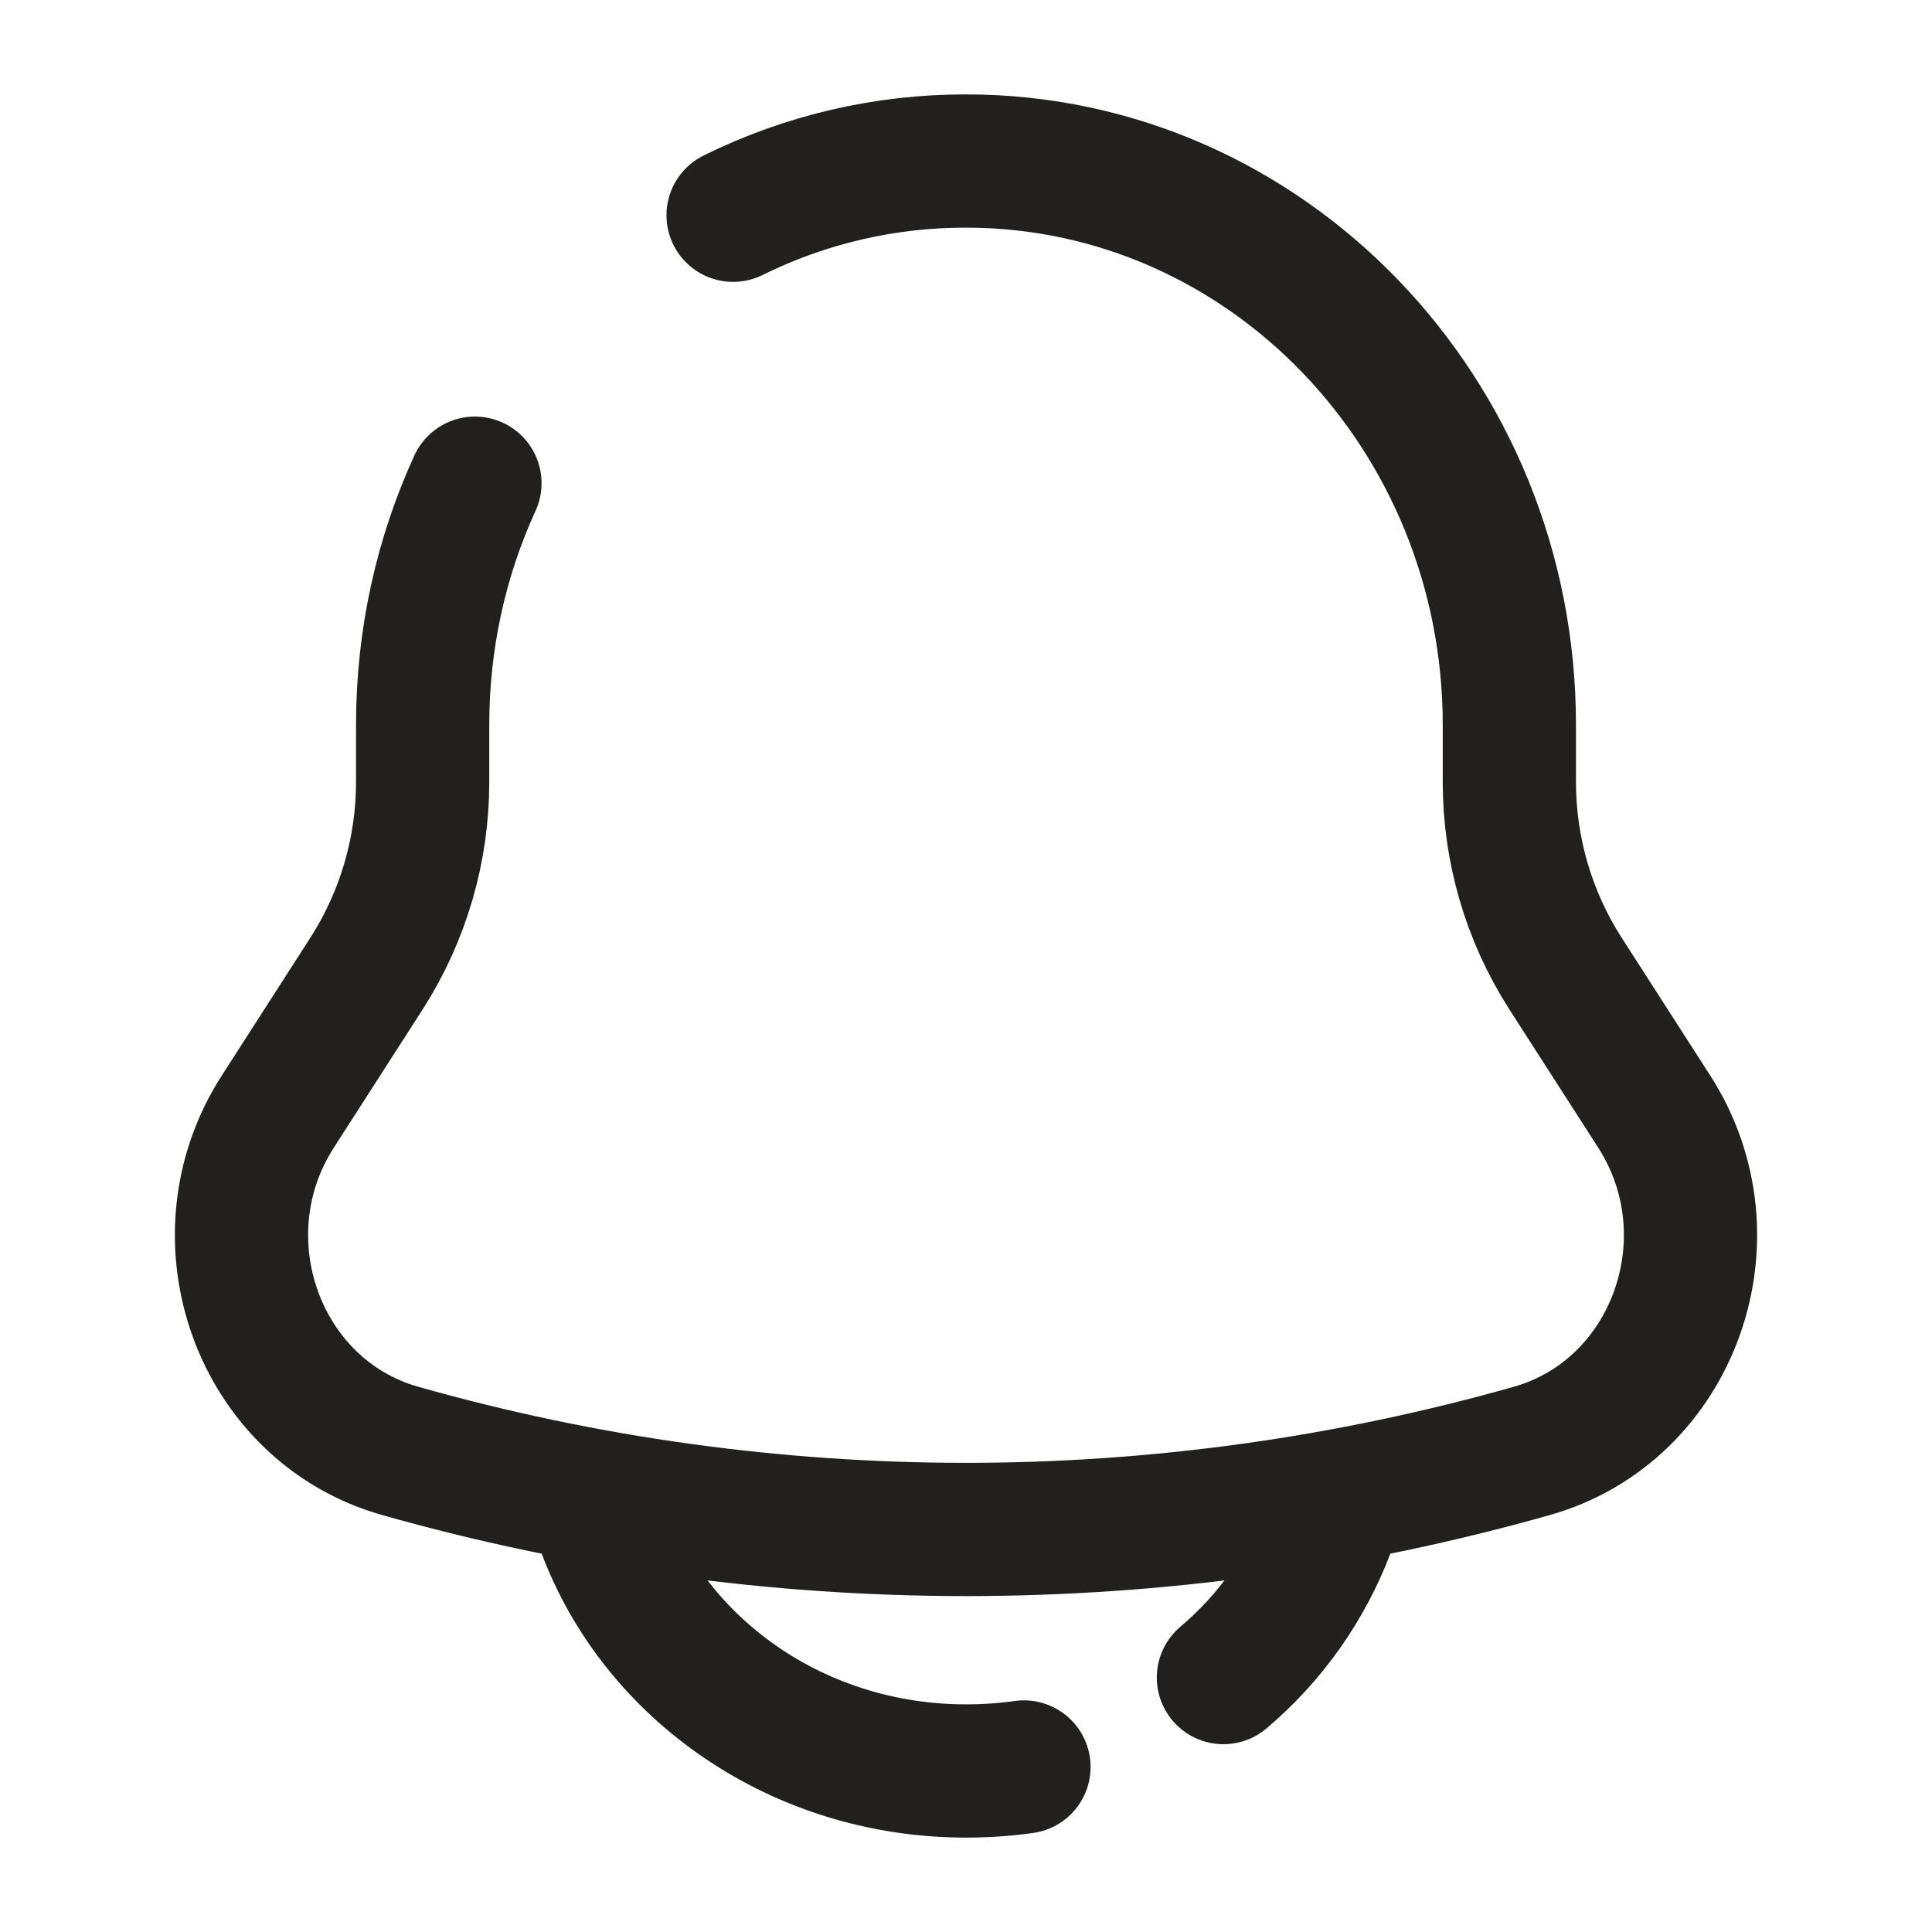 <svg width="29" height="29" viewBox="0 0 29 29" fill="none" xmlns="http://www.w3.org/2000/svg">
<path d="M11.004 3.231C12.091 2.693 13.287 2.415 14.5 2.417C19.003 2.417 22.656 6.206 22.656 10.881V11.733C22.655 12.75 22.945 13.746 23.492 14.603L24.831 16.686C26.053 18.589 25.12 21.176 22.995 21.778C17.441 23.351 11.559 23.351 6.005 21.778C3.88 21.176 2.947 18.589 4.169 16.687L5.508 14.603C6.055 13.746 6.345 12.75 6.344 11.733V10.881C6.344 9.583 6.625 8.353 7.129 7.253M9.063 22.958C9.854 25.07 11.989 26.583 14.5 26.583C14.796 26.583 15.086 26.563 15.37 26.523M19.938 22.958C19.61 23.821 19.069 24.586 18.364 25.181" stroke="#221F1F" stroke-width="2" stroke-linecap="round"/>
</svg>
